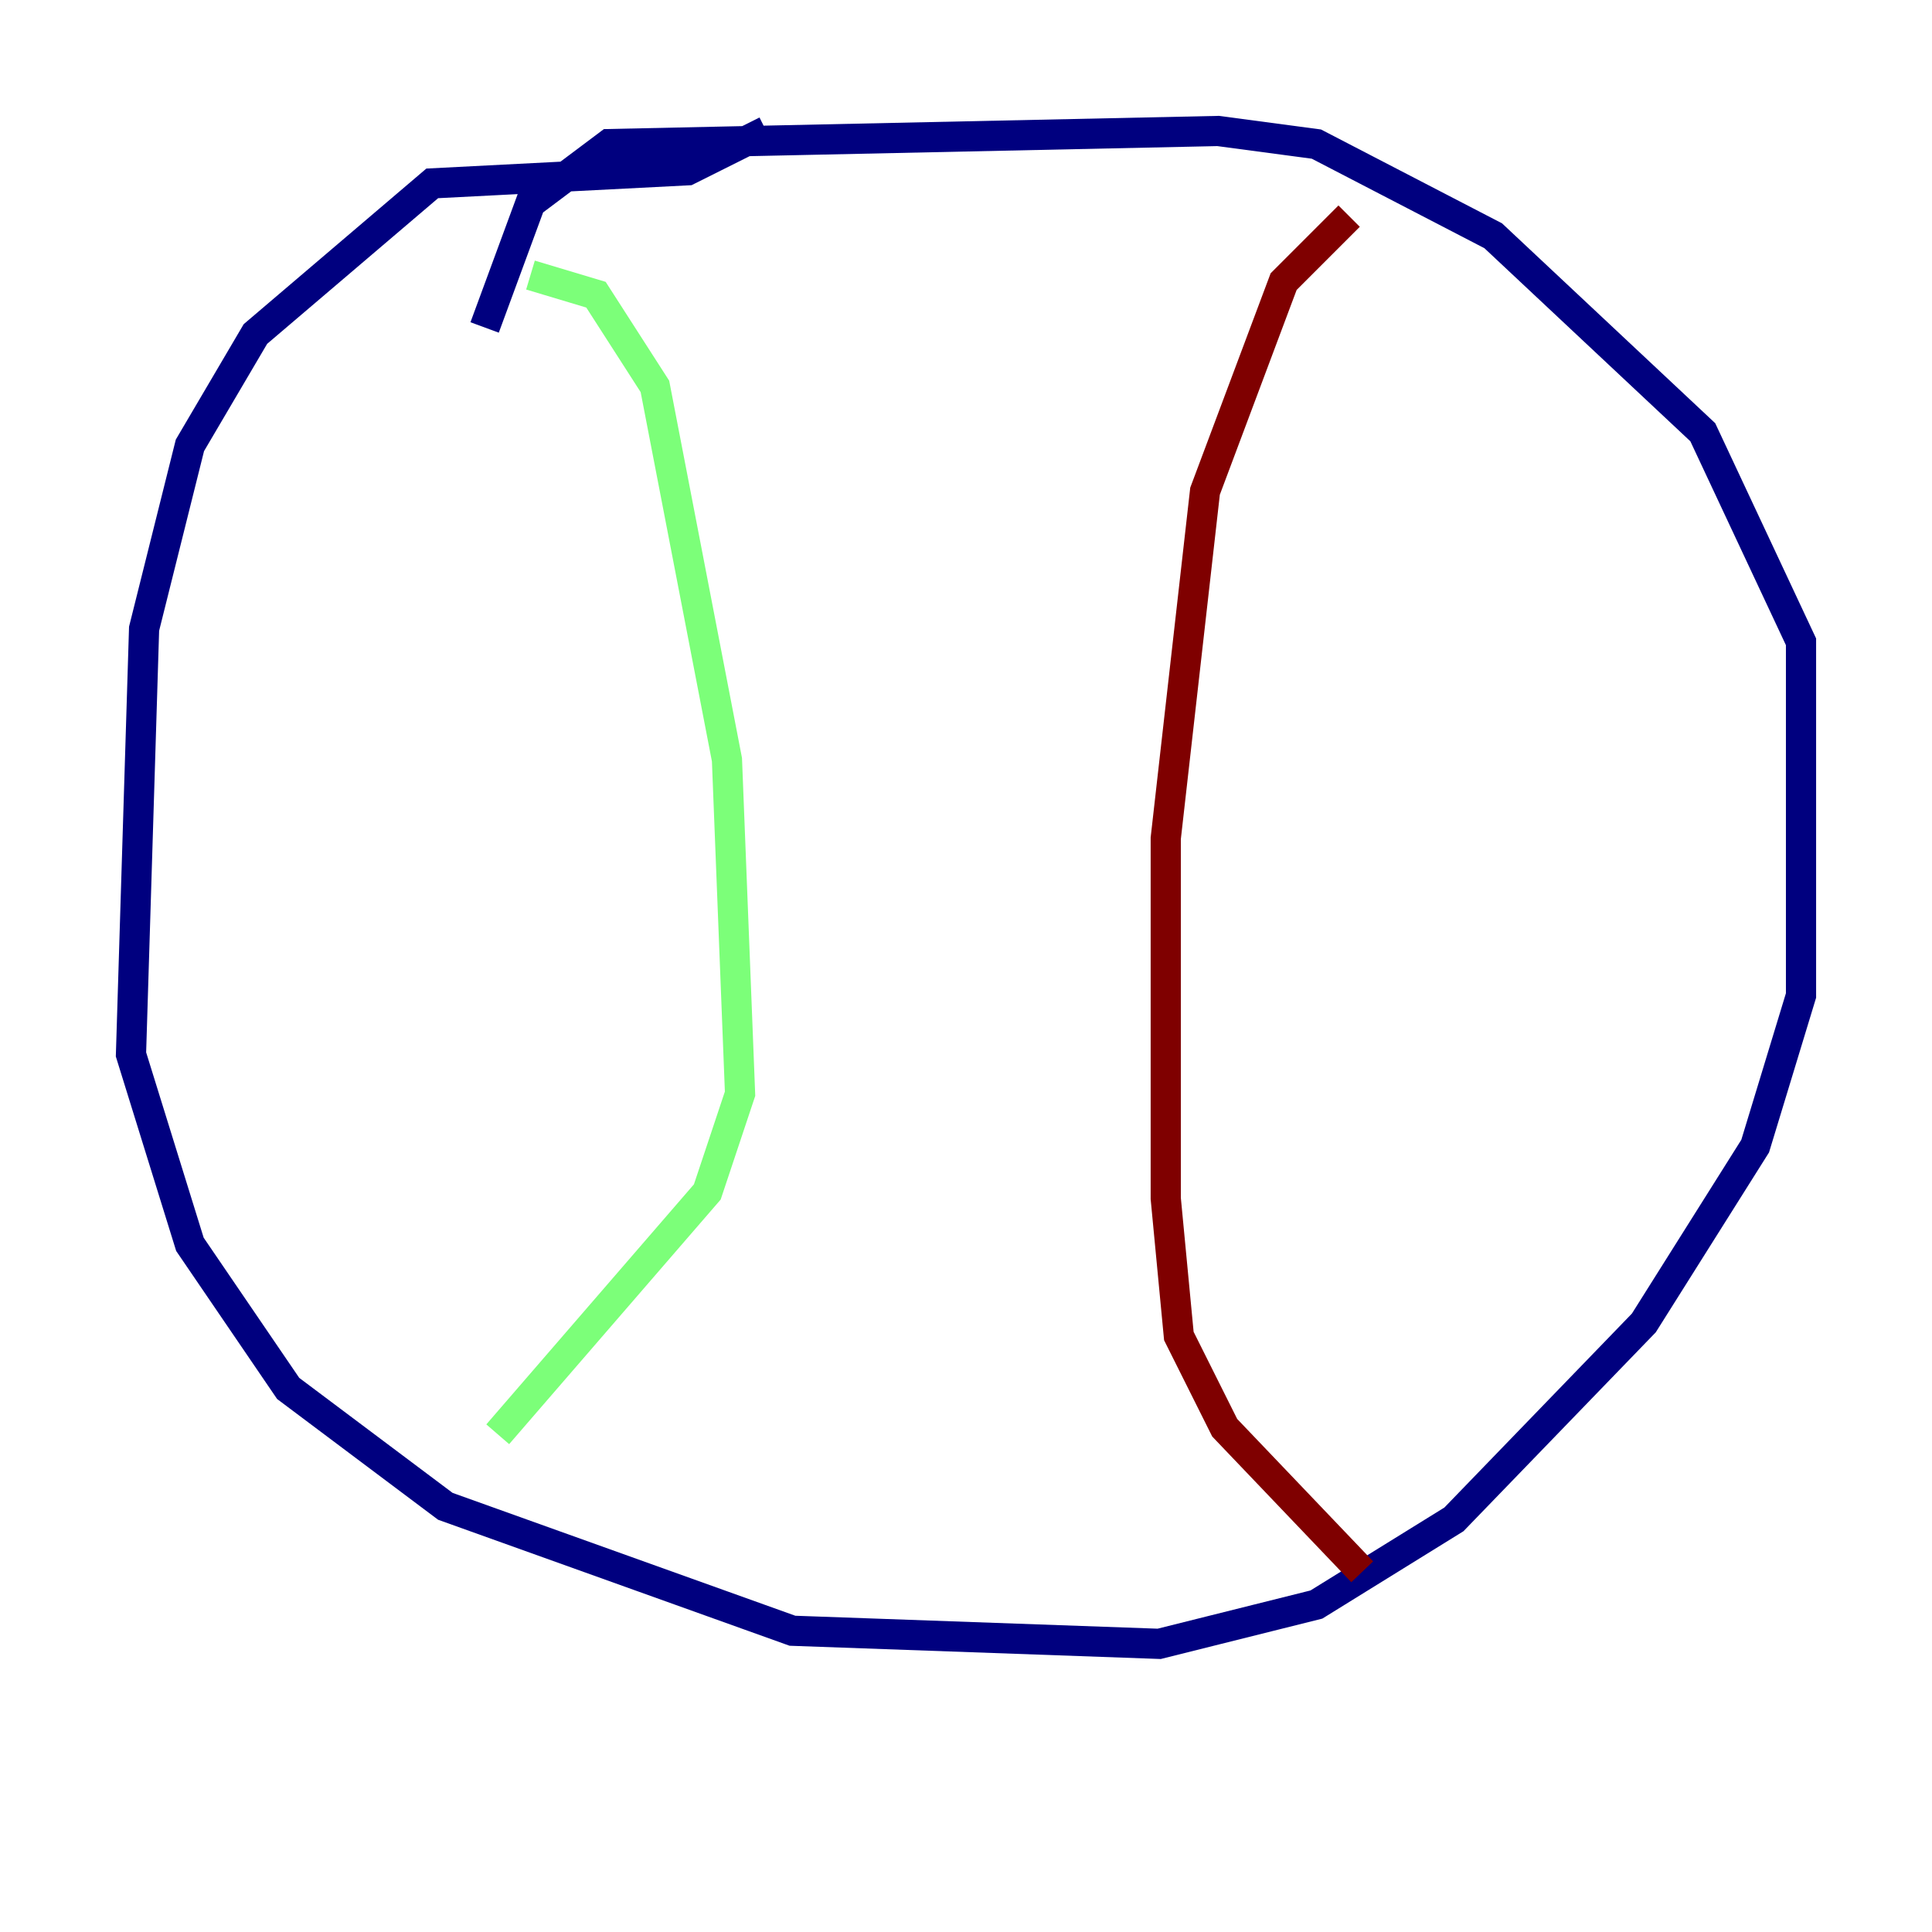 <?xml version="1.0" encoding="utf-8" ?>
<svg baseProfile="tiny" height="128" version="1.2" viewBox="0,0,128,128" width="128" xmlns="http://www.w3.org/2000/svg" xmlns:ev="http://www.w3.org/2001/xml-events" xmlns:xlink="http://www.w3.org/1999/xlink"><defs /><polyline fill="none" points="50.766,8.678 45.559,11.281 28.637,12.149 16.922,22.129 12.583,29.505 9.546,41.654 8.678,69.858 12.583,82.441 19.091,91.986 29.505,99.797 52.502,108.041 76.8,108.909 87.214,106.305 96.325,100.664 108.909,87.647 116.285,75.932 119.322,65.953 119.322,42.522 112.814,28.637 98.929,15.62 87.214,9.546 80.705,8.678 40.352,9.546 35.146,13.451 32.108,21.695" stroke="#00007f" stroke-width="2" /><polyline fill="none" points="35.146,18.224 39.485,19.525 43.39,25.6 48.163,50.332 49.031,72.461 46.861,78.969 32.976,95.024" stroke="#7cff79" stroke-width="2" /><polyline fill="none" points="89.383,14.319 85.044,18.658 79.837,32.542 77.234,55.539 77.234,79.403 78.102,88.515 81.139,94.59 90.251,104.136" stroke="#7f0000" stroke-width="2" /></svg>